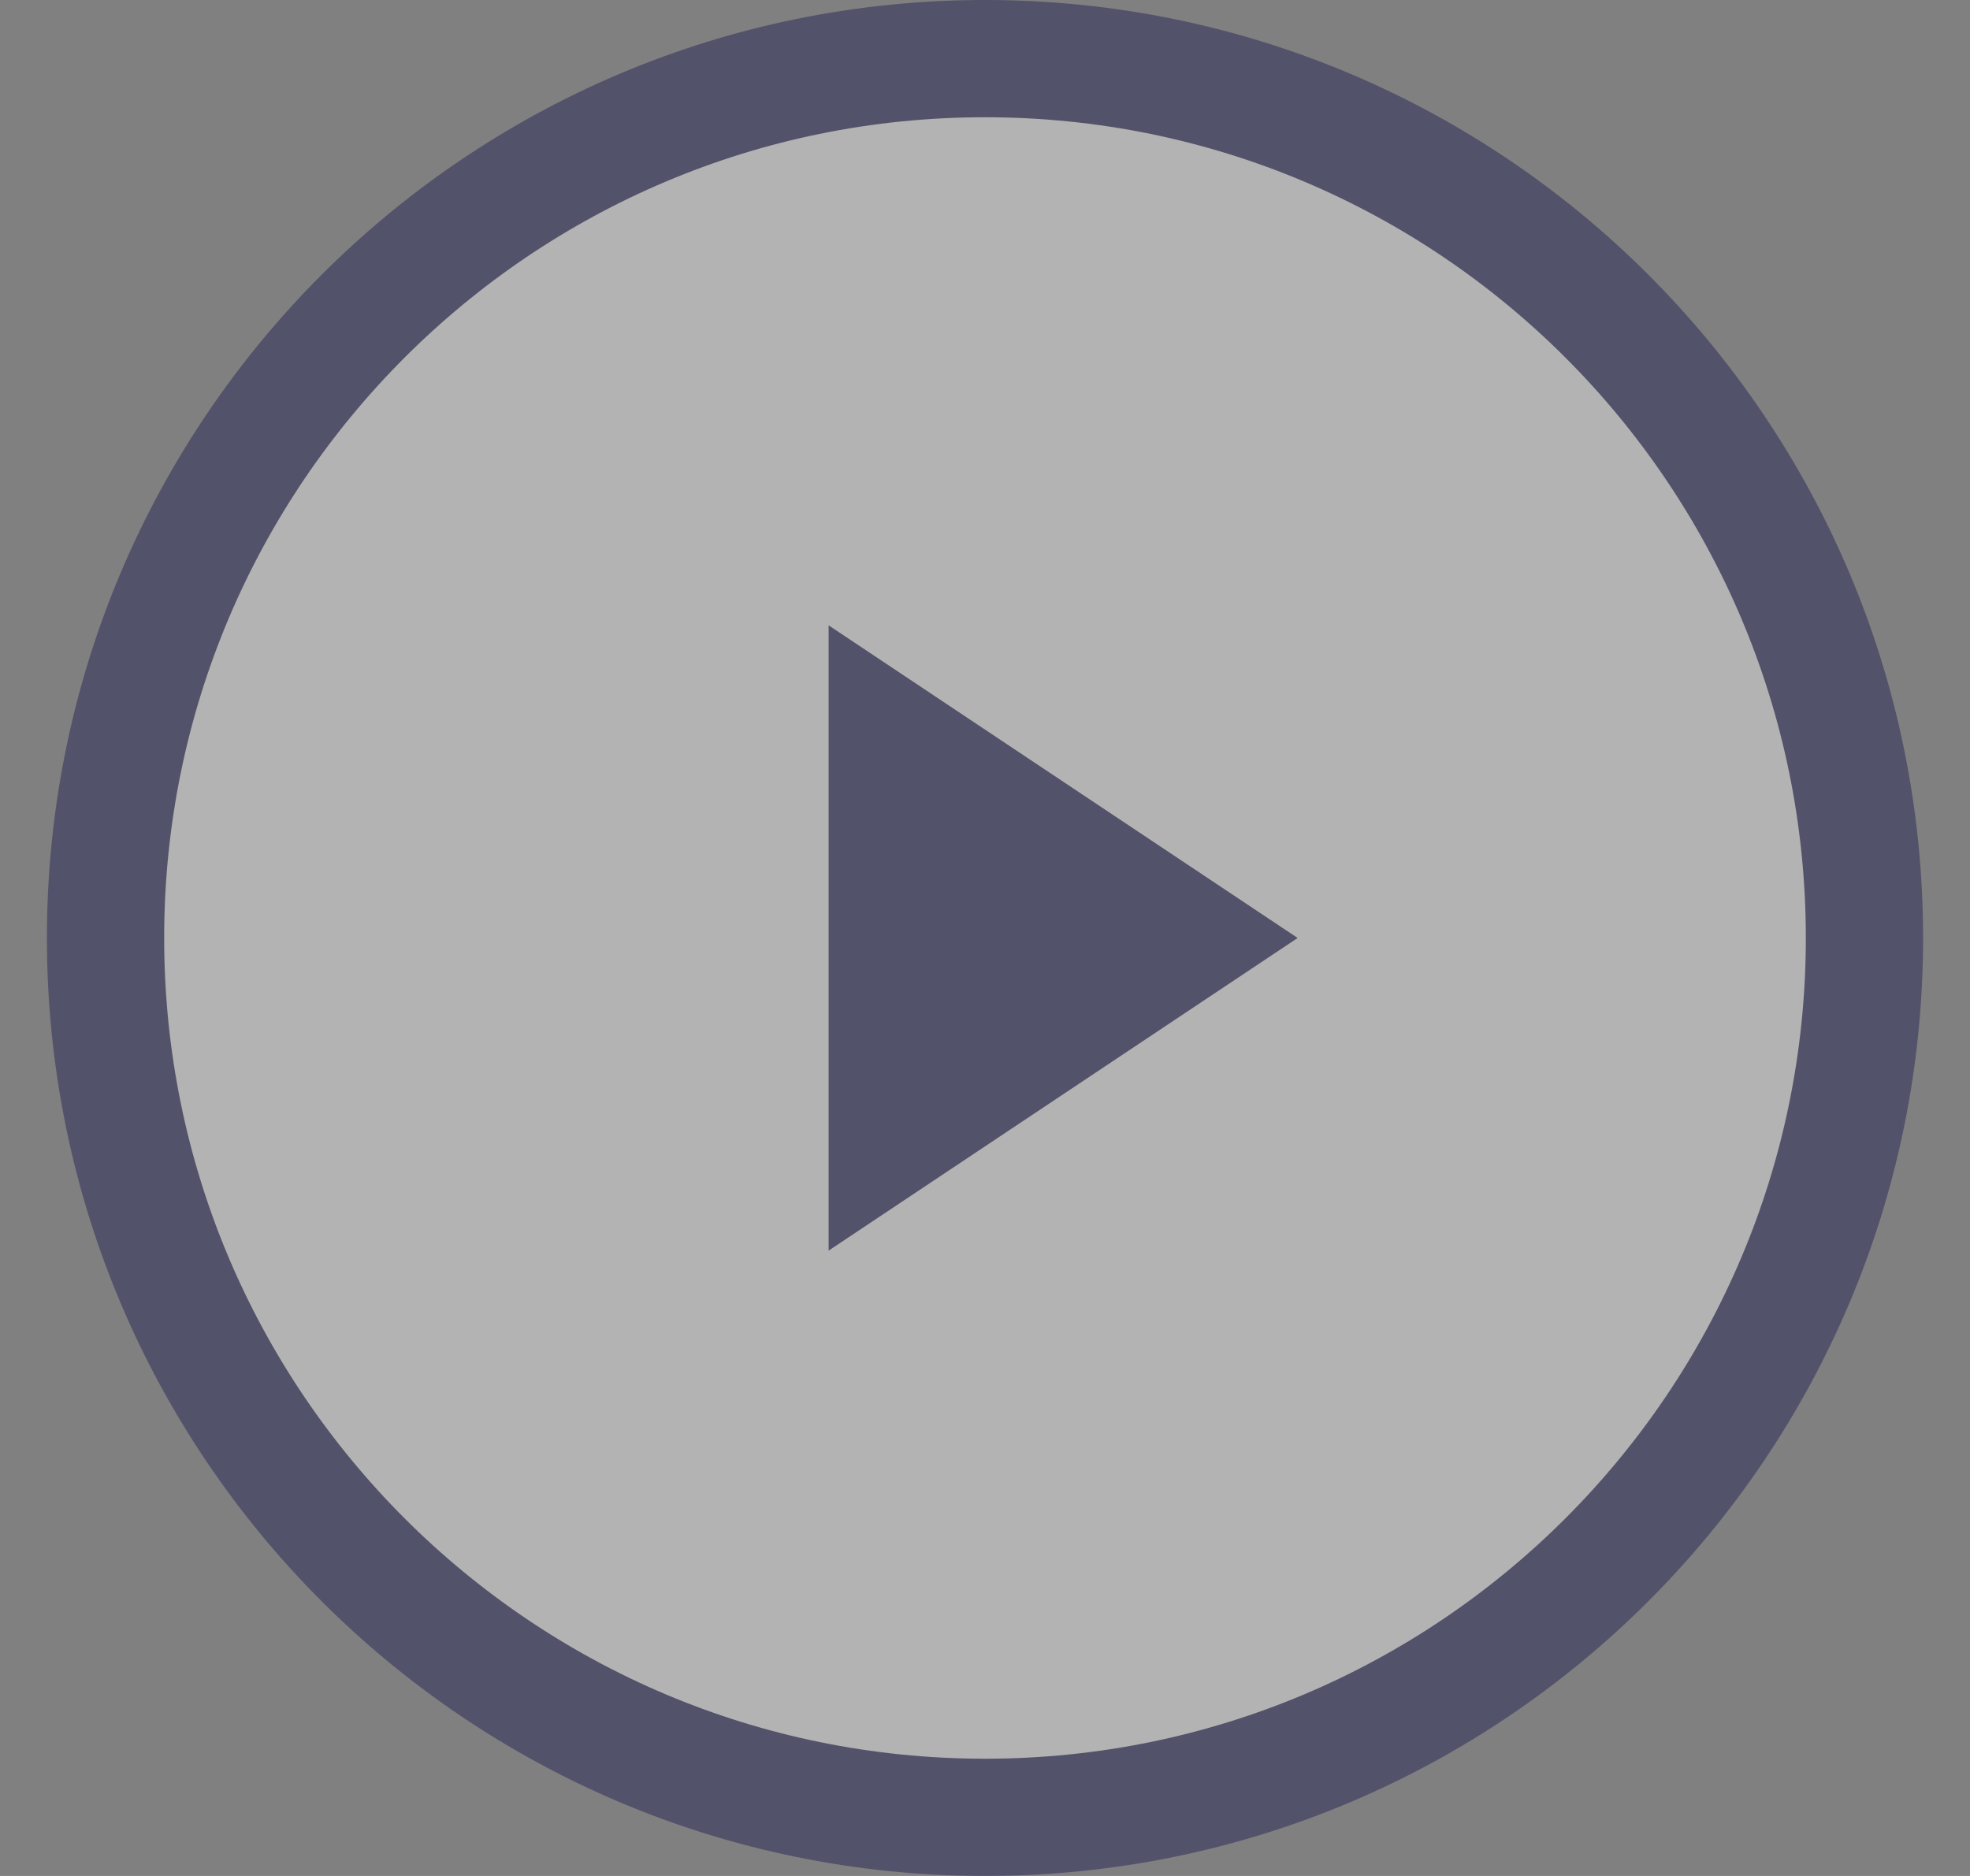 <svg width="21" height="20" viewBox="0 0 21 20" fill="none" xmlns="http://www.w3.org/2000/svg">
<rect x="0" y="0" width="21" height="20" fill="#808080" stroke="none"/>
<g opacity="0.4">
<path d="M10.5 19.375C15.678 19.375 19.875 15.178 19.875 10C19.875 4.822 15.678 0.625 10.5 0.625C5.322 0.625 1.125 4.822 1.125 10C1.125 15.178 5.322 19.375 10.5 19.375Z" fill="white" stroke="#100C4B" stroke-width="1.25"/>
<path d="M8.833 6.667V13.333L13.833 10L8.833 6.667Z" fill="#100C4B"/>
</g>
</svg>
